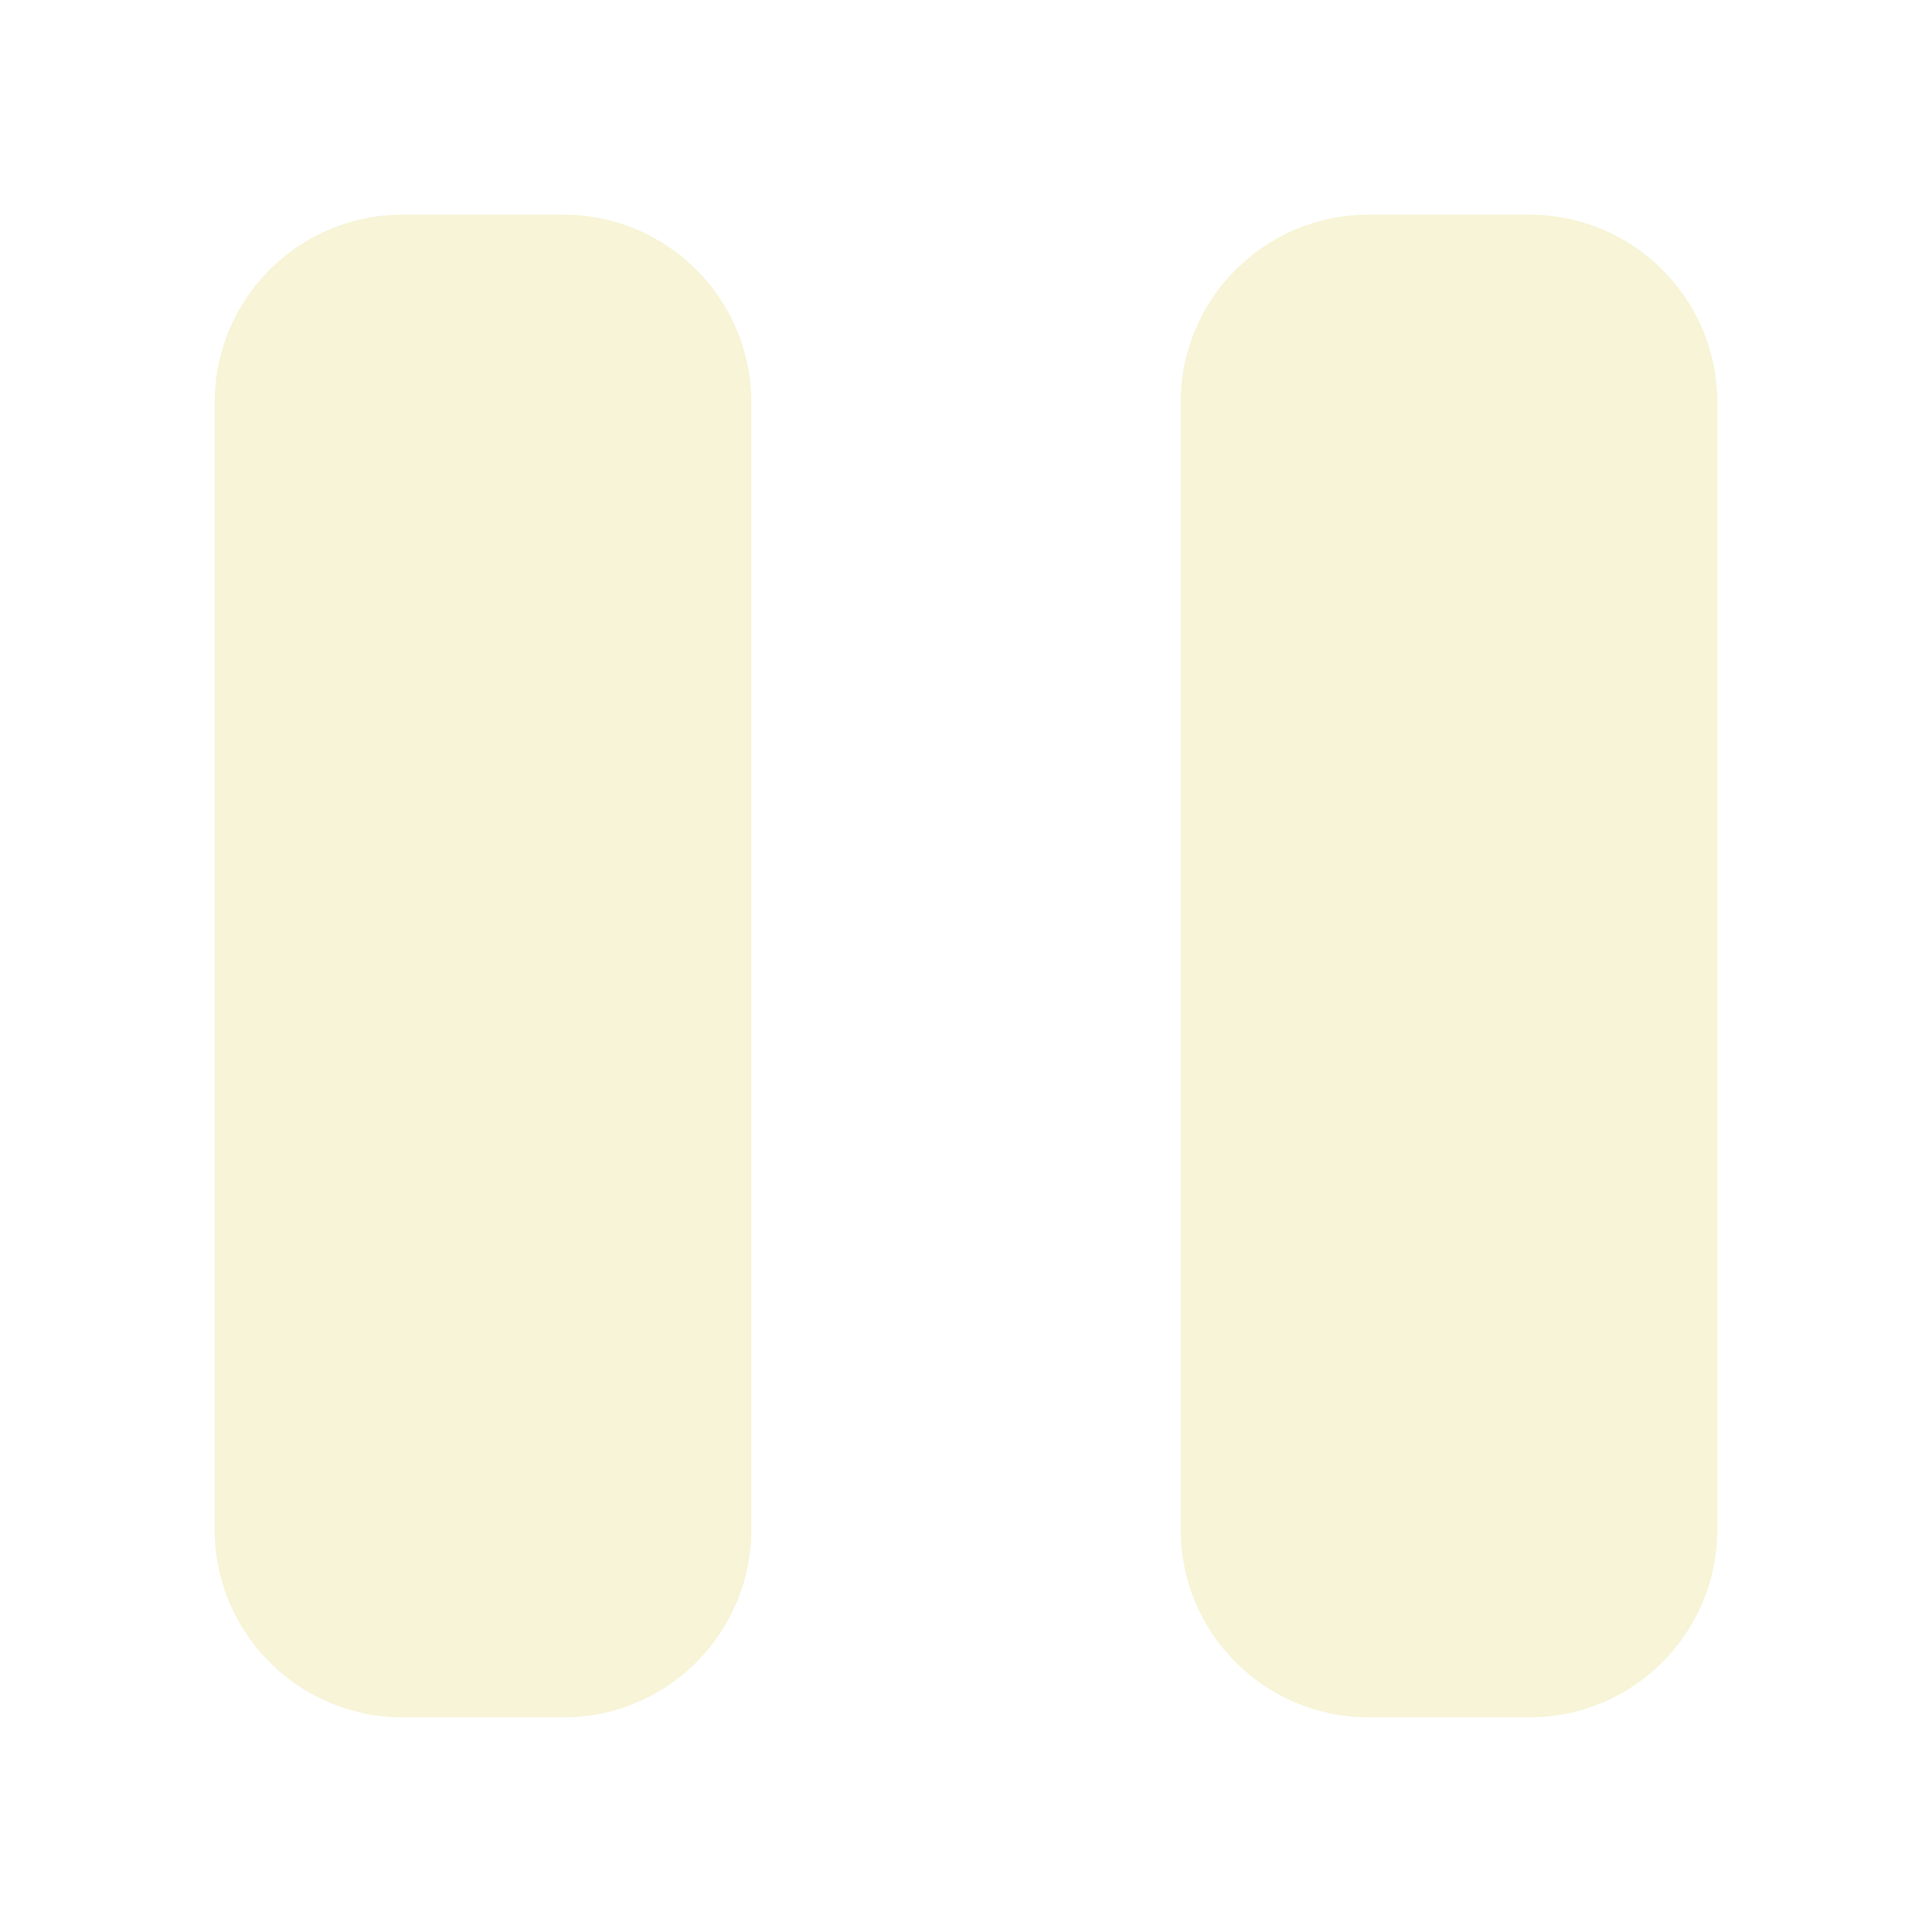 <svg xmlns="http://www.w3.org/2000/svg" xmlns:xlink="http://www.w3.org/1999/xlink" x="0px" y="0px" width="18px" height="18px" viewBox="0 0 18 18"><path fill-rule="evenodd" clip-rule="evenodd" d="M2 3.75C2 2.783 2.784 2 3.75 2H5.25C6.216 2 7 2.783 7 3.75V14.25C7 15.217 6.216 16 5.25 16H3.75C2.784 16 2 15.217 2 14.25V3.75Z" fill="#f2ecbc" fill-opacity="0.6" data-color="color-2"></path> <path fill-rule="evenodd" clip-rule="evenodd" d="M11 3.75C11 2.783 11.784 2 12.75 2H14.25C15.216 2 16 2.783 16 3.75V14.25C16 15.217 15.216 16 14.25 16H12.75C11.784 16 11 15.217 11 14.25V3.75Z" fill="#f2ecbc" fill-opacity="0.6" data-color="color-2"></path></svg>